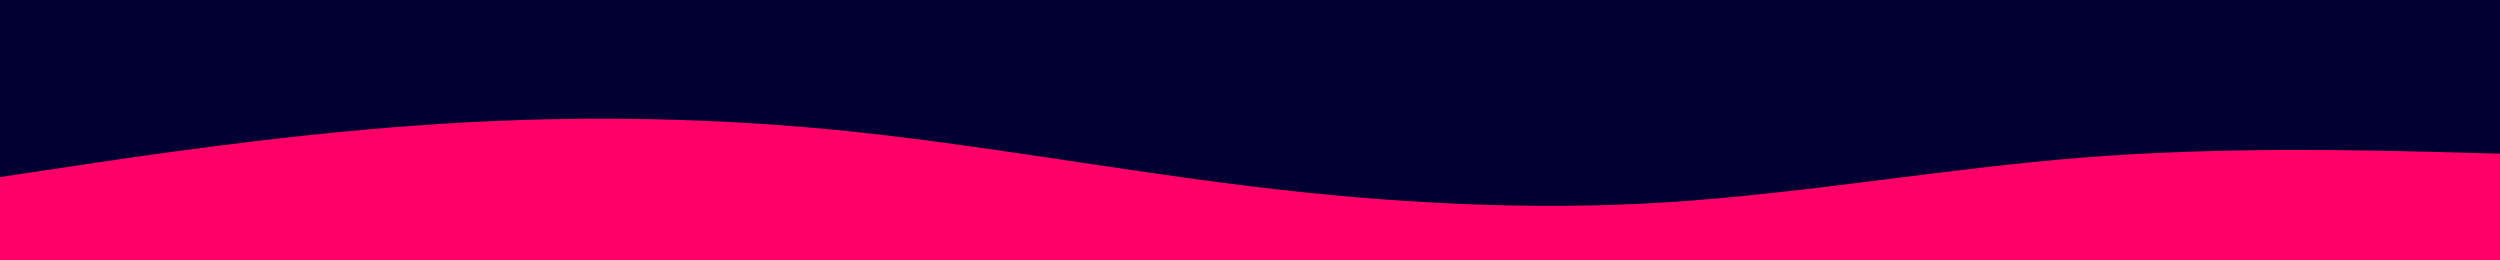 <svg id="visual" viewBox="0 0 960 100" width="960" height="100" xmlns="http://www.w3.org/2000/svg" xmlns:xlink="http://www.w3.org/1999/xlink" version="1.1"><rect x="0" y="0" width="960" height="100" fill="#003"></rect><path d="M0 68L26.7 64C53.3 60 106.7 52 160 48.2C213.3 44.3 266.7 44.7 320 49.8C373.3 55 426.7 65 480 71.5C533.3 78 586.7 81 640 77.7C693.3 74.3 746.7 64.7 800 60.5C853.3 56.3 906.7 57.7 933.3 58.3L960 59L960 101L933.3 101C906.7 101 853.3 101 800 101C746.7 101 693.3 101 640 101C586.7 101 533.3 101 480 101C426.7 101 373.3 101 320 101C266.7 101 213.3 101 160 101C106.7 101 53.3 101 26.7 101L0 101Z" fill="#f06" stroke-linecap="round" stroke-linejoin="miter"></path></svg>
